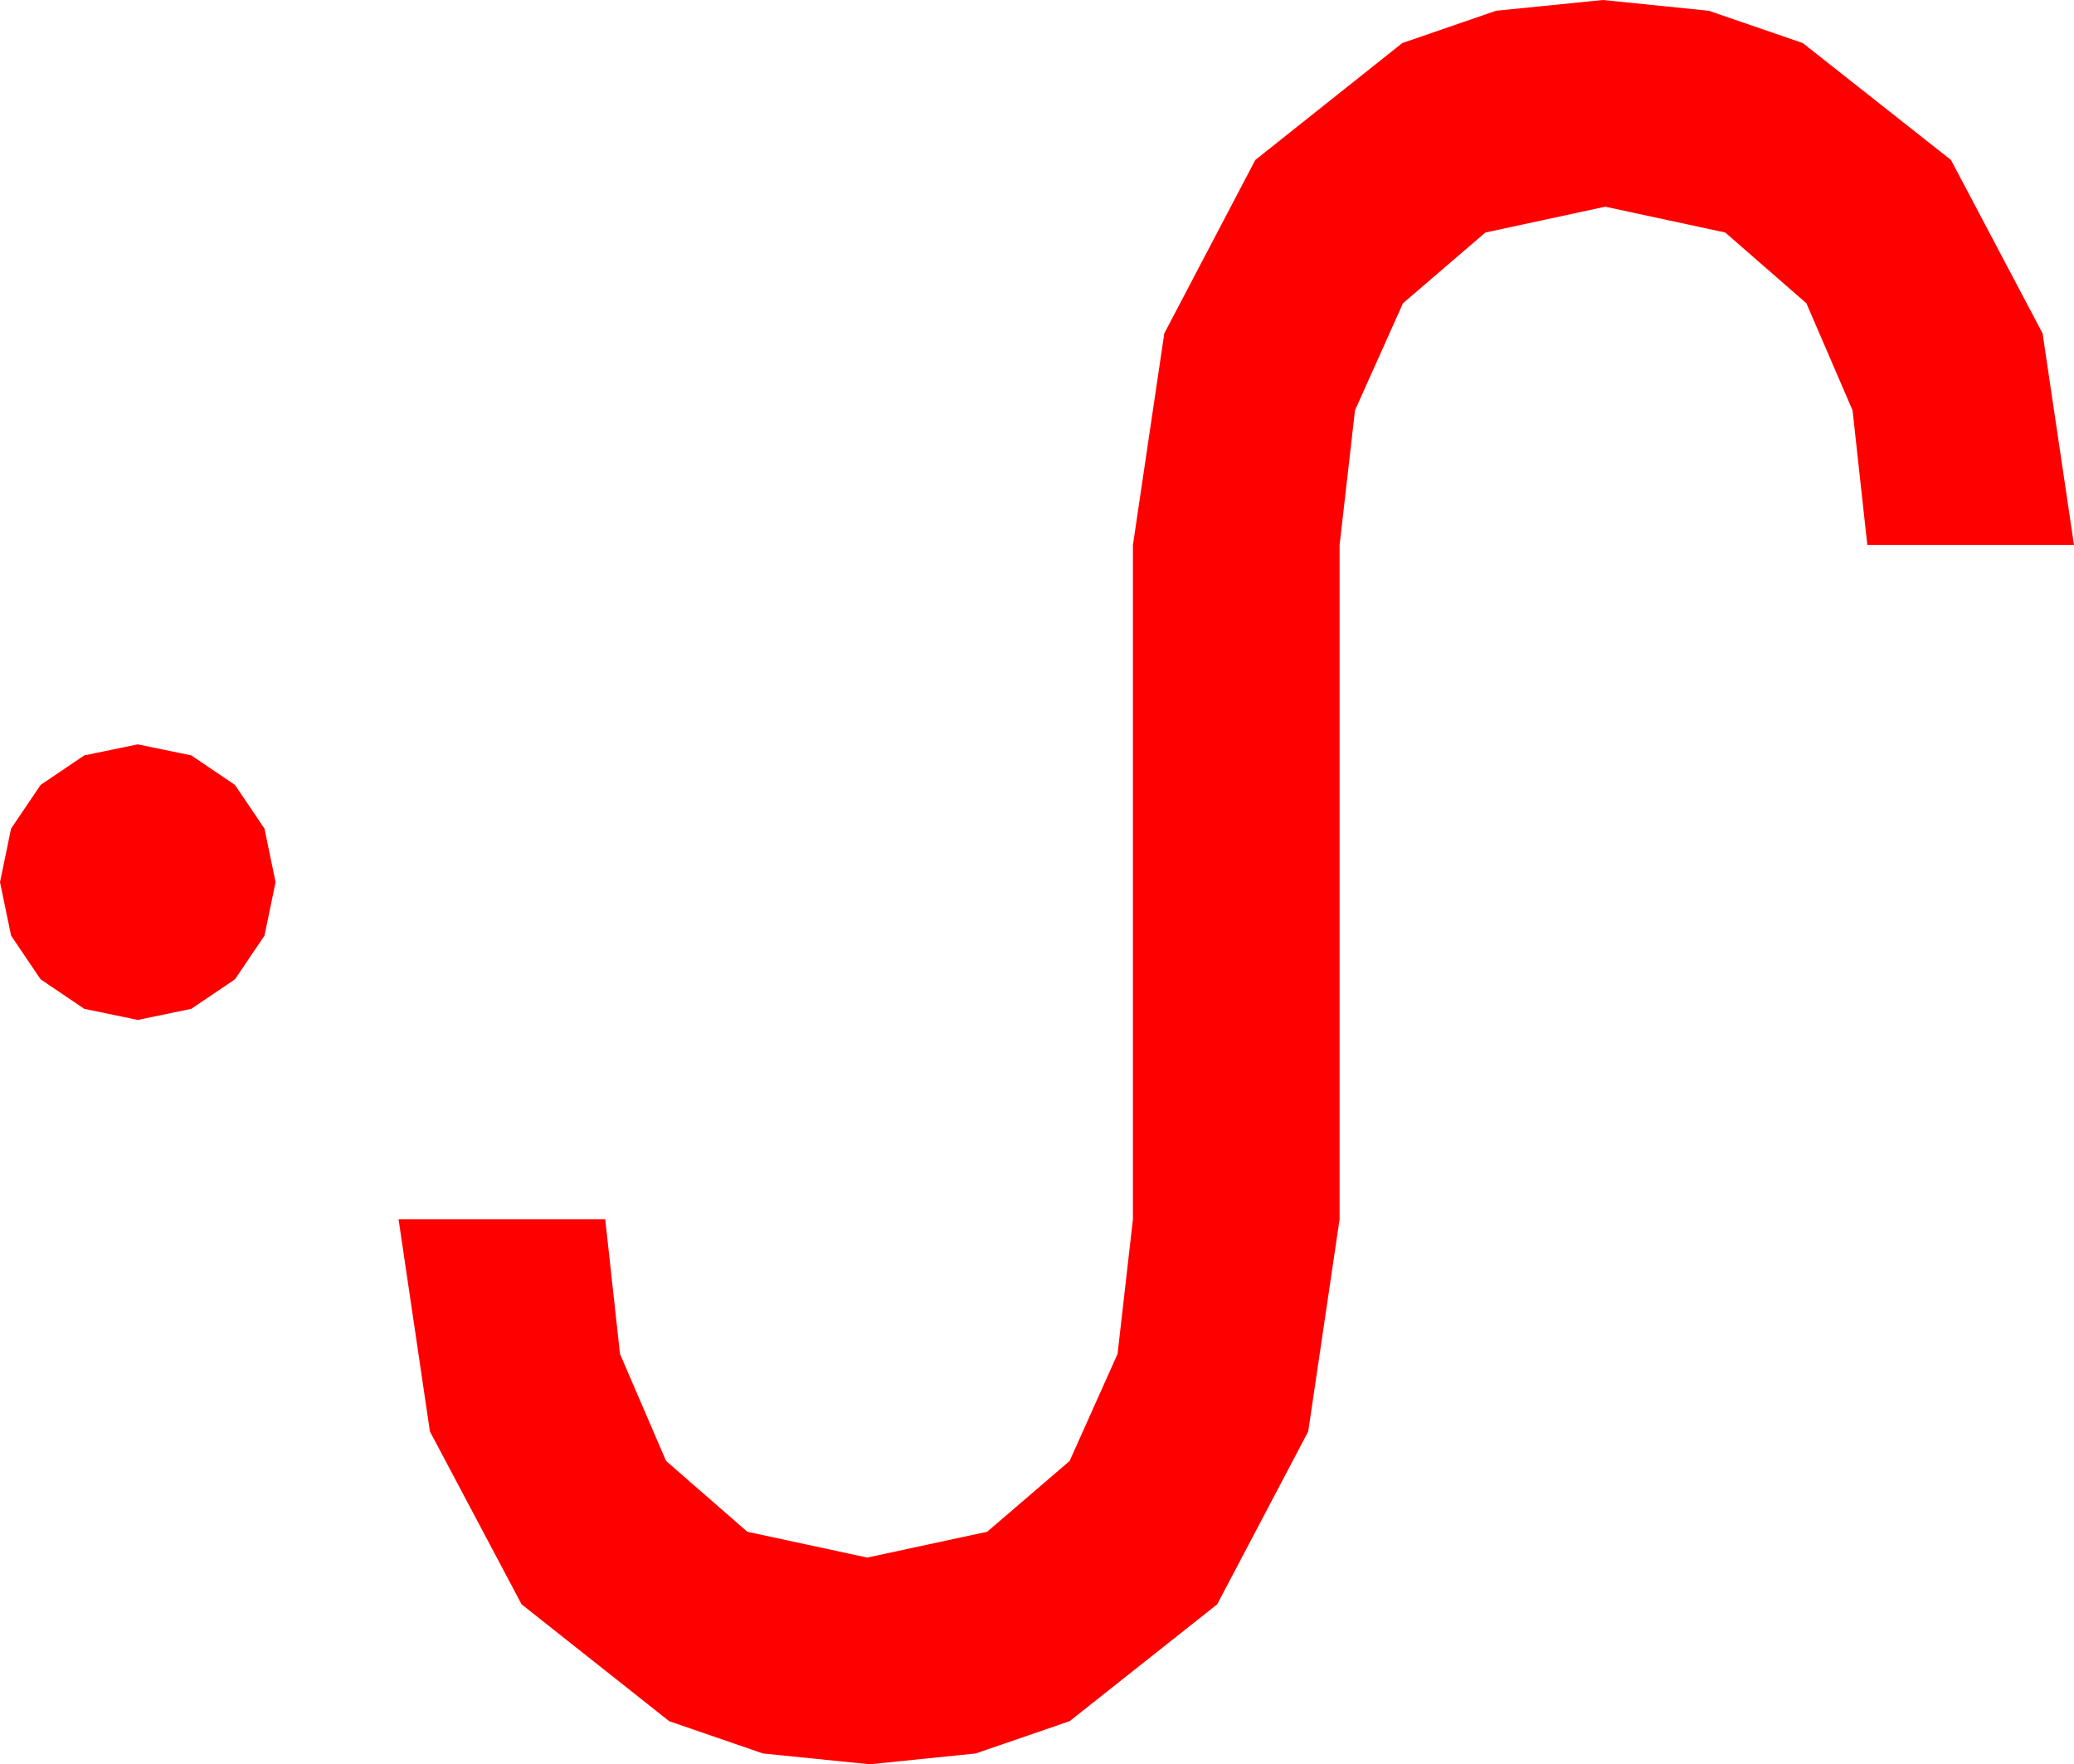 <?xml version="1.0" encoding="utf-8"?>
<!DOCTYPE svg PUBLIC "-//W3C//DTD SVG 1.1//EN" "http://www.w3.org/Graphics/SVG/1.1/DTD/svg11.dtd">
<svg width="49.395" height="42.012" xmlns="http://www.w3.org/2000/svg" xmlns:xlink="http://www.w3.org/1999/xlink" xmlns:xml="http://www.w3.org/XML/1998/namespace" version="1.1">
  <g>
    <g>
      <path style="fill:#FF0000;fill-opacity:1" d="M3.281,17.725L4.556,17.988 5.596,18.691 6.299,19.731 6.563,21.006 6.299,22.28 5.596,23.32 4.556,24.023 3.281,24.287 2.007,24.023 0.967,23.32 0.264,22.28 0,21.006 0.264,19.731 0.967,18.691 2.007,17.988 3.281,17.725z M38.174,0L40.697,0.256 42.935,1.025 46.465,3.809 48.647,7.939 49.395,12.979 44.473,12.979 44.121,9.771 43.022,7.222 41.089,5.537 38.232,4.922 35.376,5.537 33.413,7.222 32.271,9.771 31.904,12.979 31.904,29.033 31.157,34.087 28.989,38.203 25.474,40.986 23.236,41.755 20.713,42.012 18.171,41.755 15.938,40.986 12.422,38.203 10.239,34.087 9.492,29.033 14.414,29.033 14.766,32.241 15.864,34.79 17.798,36.475 20.654,37.09 23.511,36.475 25.474,34.79 26.616,32.241 26.982,29.033 26.982,12.979 27.729,7.939 29.897,3.809 33.398,1.025 35.632,0.256 38.174,0z" />
    </g>
  </g>
</svg>